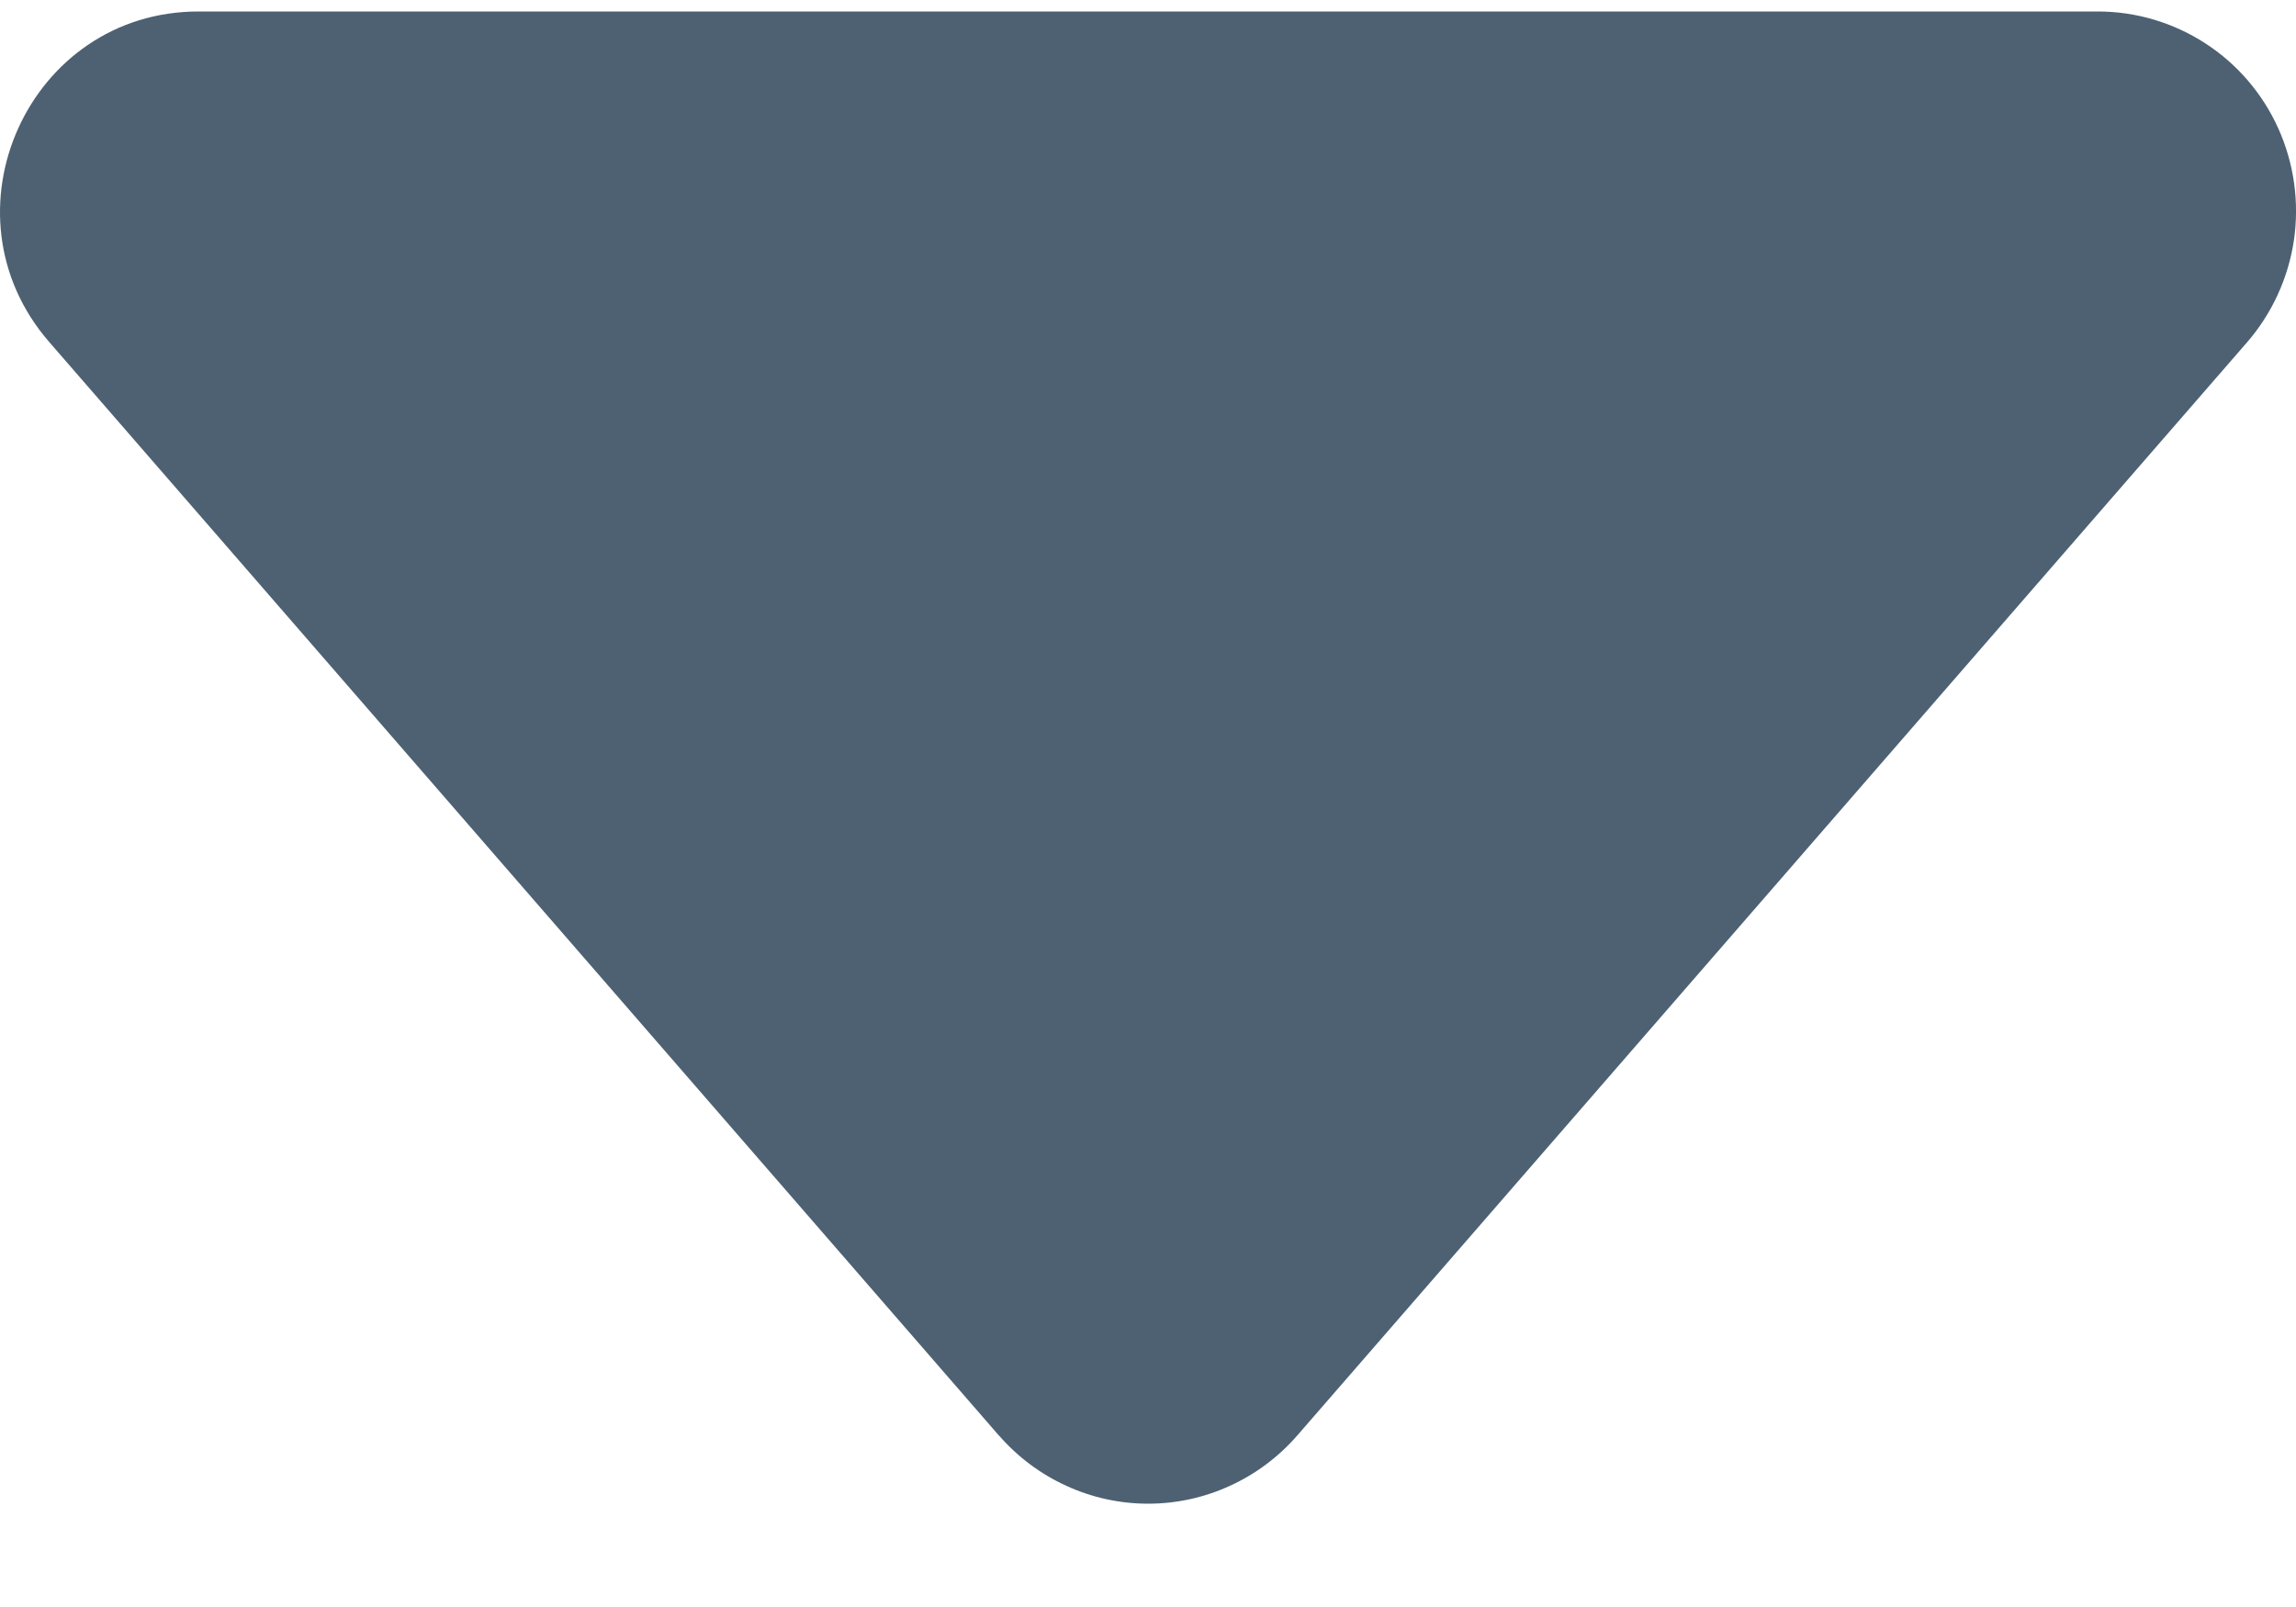 <svg width="20" height="14" viewBox="0 0 20 14" fill="none" xmlns="http://www.w3.org/2000/svg">
<path d="M8.702 12.507L0.43 2.981C-0.546 1.86 0.247 0.1 1.729 0.1H18.274C18.605 0.1 18.93 0.196 19.209 0.377C19.488 0.557 19.709 0.815 19.846 1.119C19.983 1.424 20.03 1.761 19.982 2.092C19.933 2.422 19.791 2.732 19.573 2.983L11.3 12.506C11.138 12.692 10.938 12.842 10.714 12.944C10.491 13.047 10.247 13.1 10.001 13.1C9.755 13.1 9.512 13.047 9.288 12.944C9.064 12.842 8.864 12.692 8.702 12.506V12.507Z" fill="#4E6172"/>
</svg>
